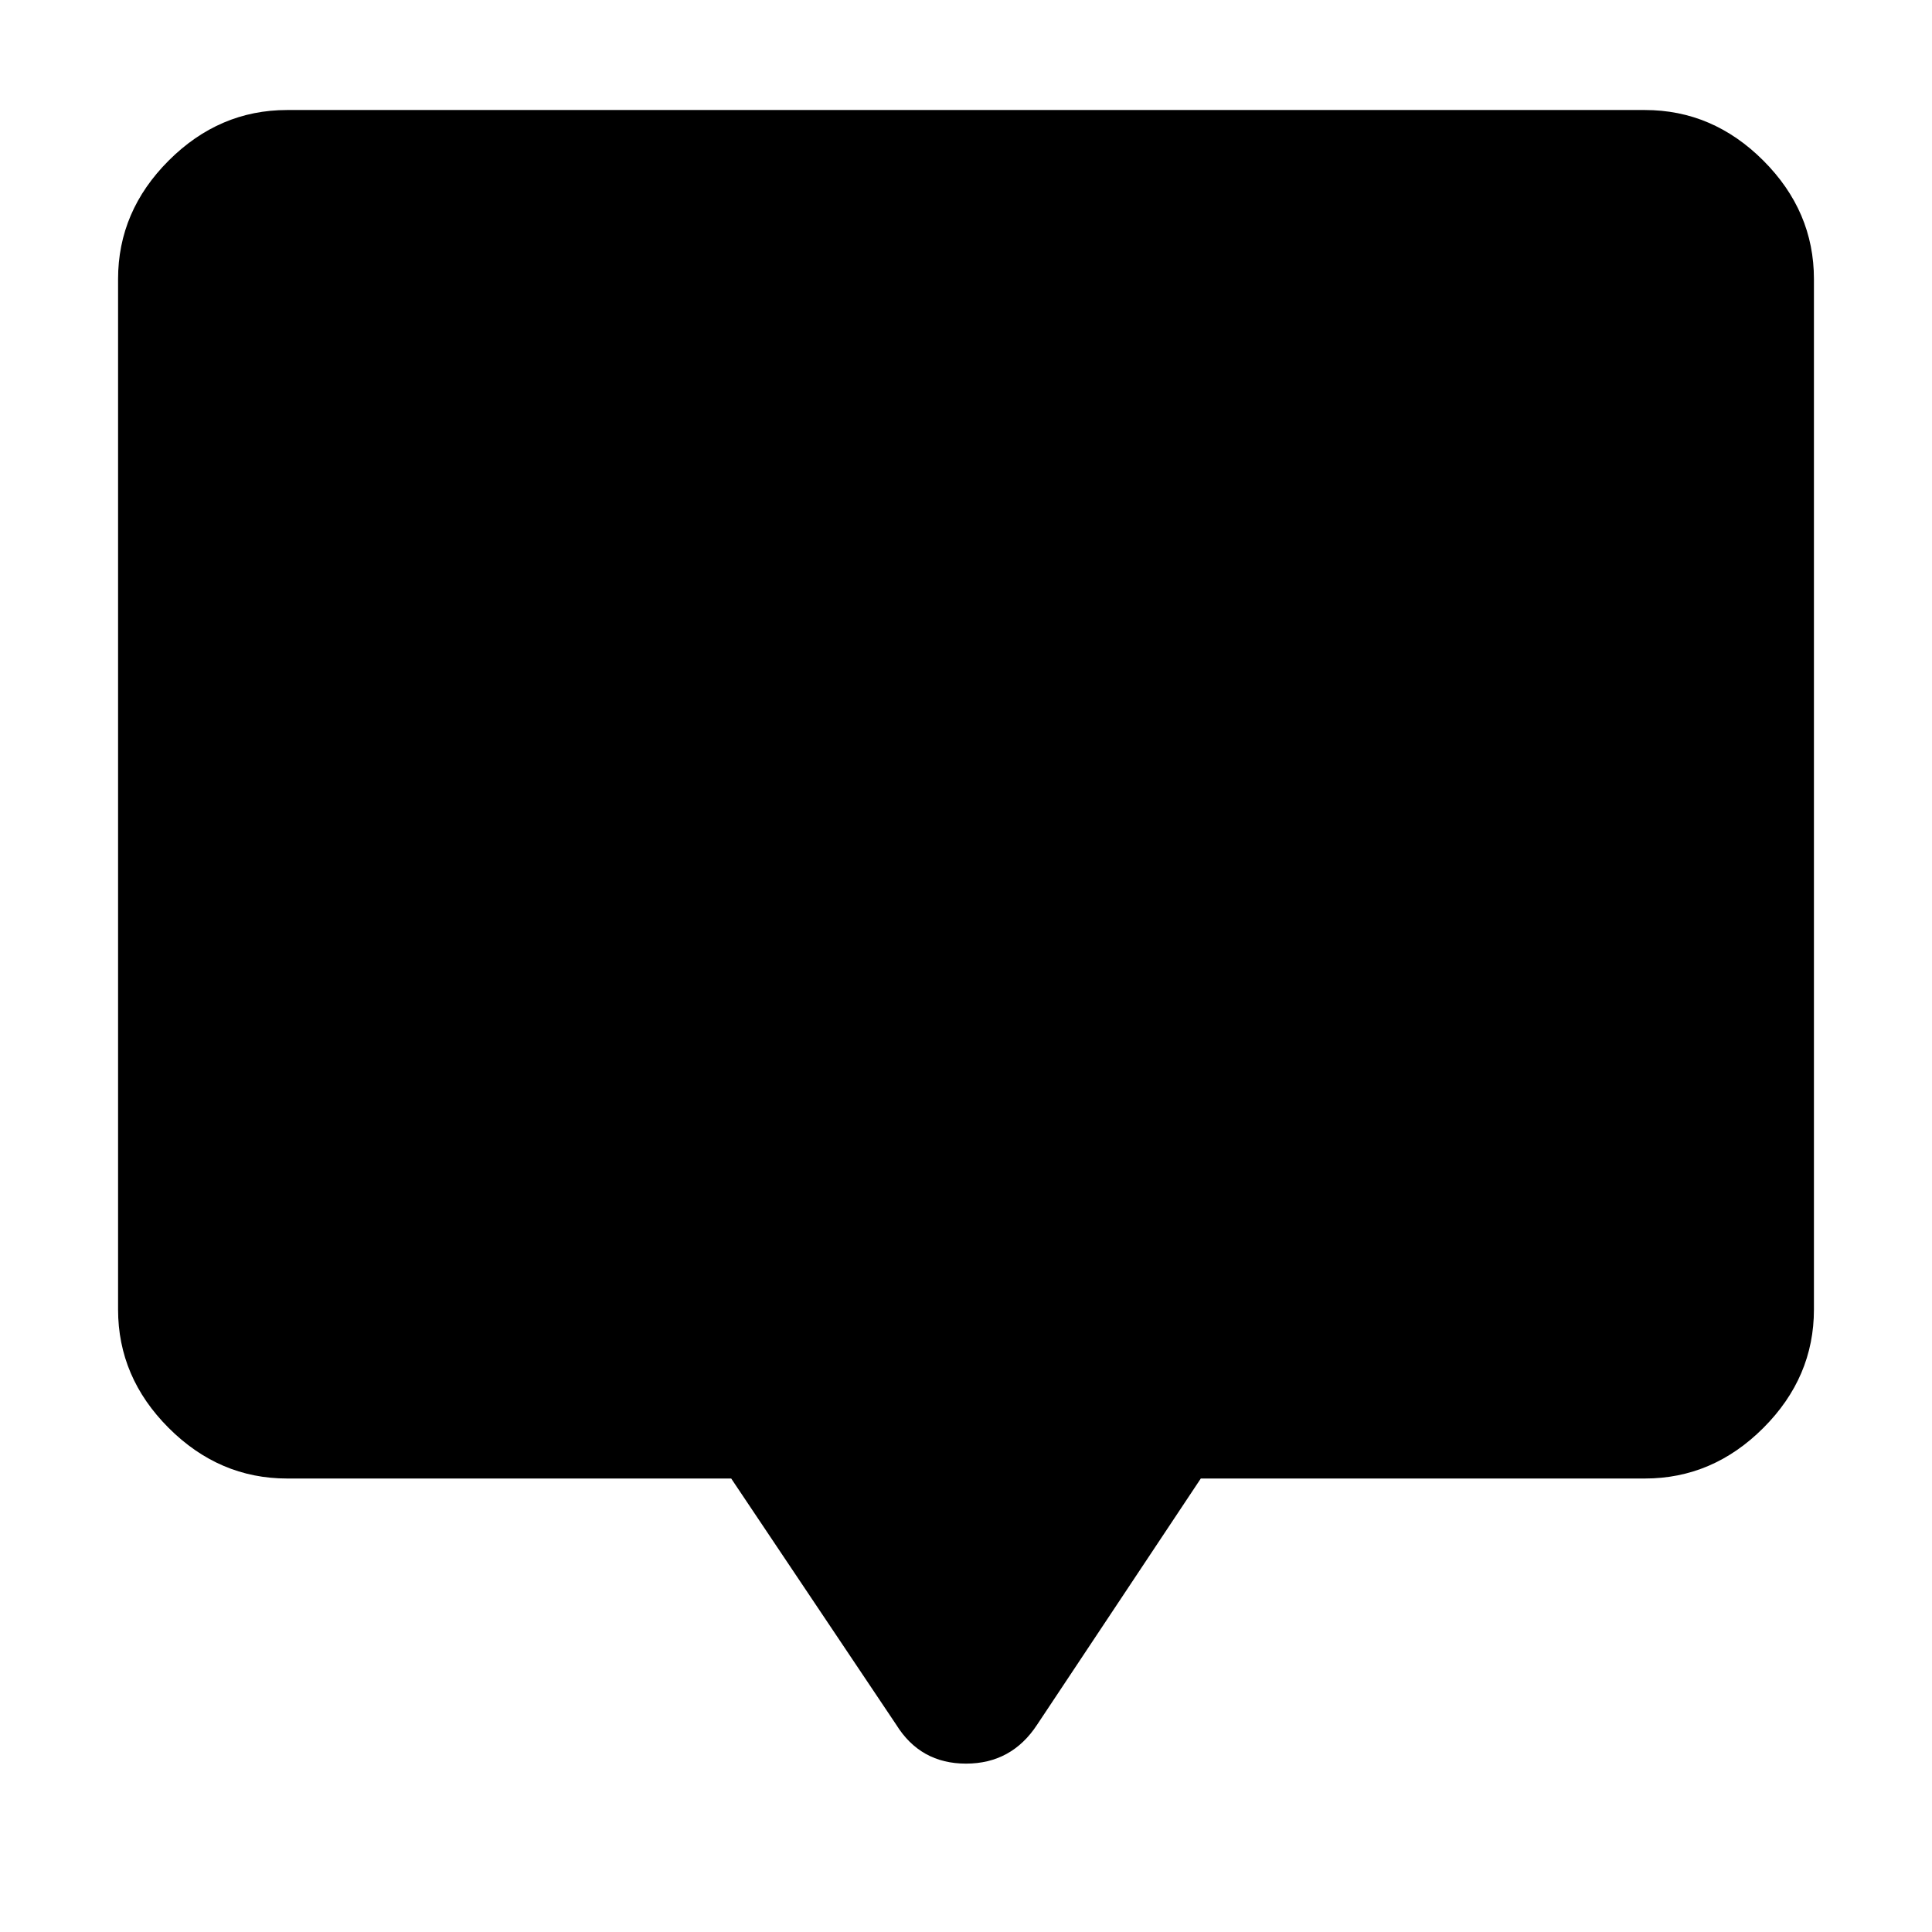 <svg xmlns="http://www.w3.org/2000/svg" height="40" viewBox="0 -960 960 960" width="40"><path d="M363.333-225.334H142.666q-33.724 0-58.862-25.137-25.137-25.137-25.137-58.862v-512.001q0-33.724 25.137-58.862 25.138-25.137 58.862-25.137h674.668q33.724 0 58.862 25.137 25.137 25.138 25.137 58.862v512.001q0 33.725-25.137 58.862-25.138 25.137-58.862 25.137H596.667L515.333-103Q502.667-83.667 480-83.667q-22.667 0-34.666-19.333l-82.001-122.334Z"/></svg>